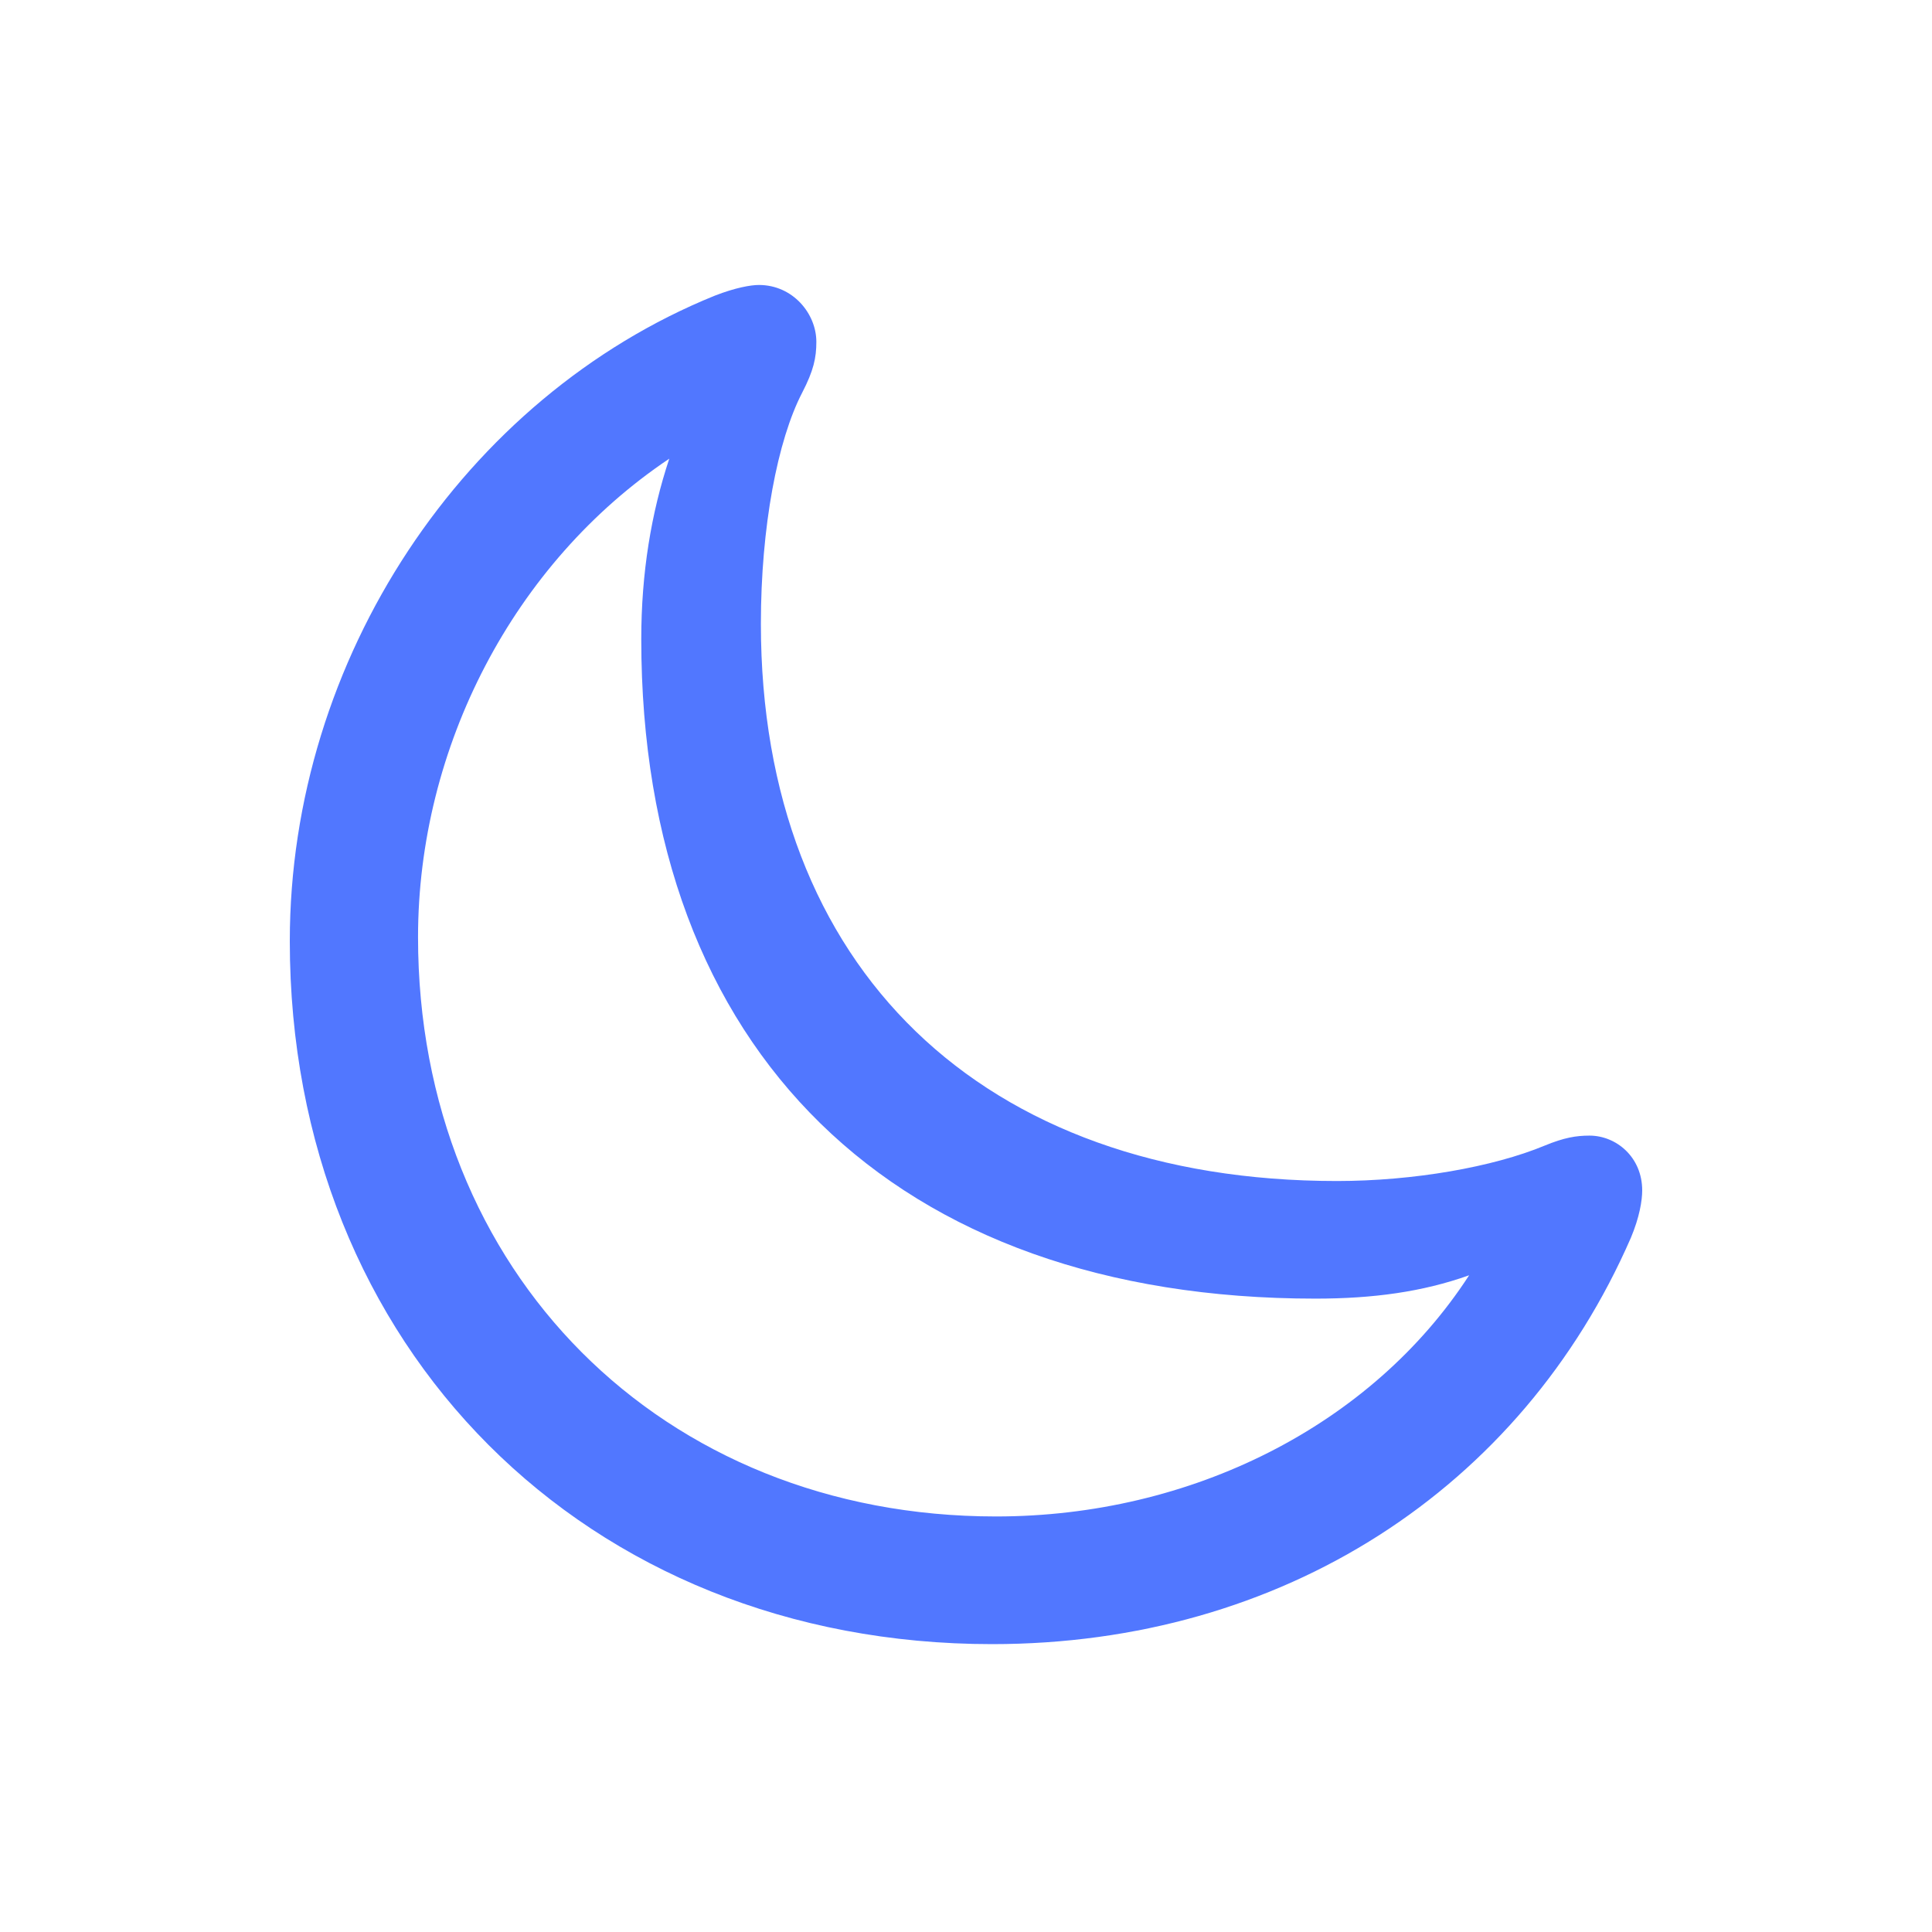 <svg width="24" height="24" viewBox="0 0 24 24" fill="none" xmlns="http://www.w3.org/2000/svg">
<path d="M16.607 14.671C12.199 14.671 9.452 12.023 9.452 7.749C9.452 6.545 9.659 5.466 9.966 4.876C10.107 4.603 10.141 4.445 10.141 4.246C10.141 3.897 9.85 3.54 9.427 3.54C9.327 3.54 9.136 3.573 8.879 3.673C5.766 4.935 3.6 8.18 3.6 11.691C3.6 16.738 7.277 20.424 12.324 20.424C15.926 20.424 18.898 18.498 20.259 15.377C20.367 15.12 20.4 14.912 20.4 14.788C20.4 14.373 20.077 14.107 19.745 14.107C19.579 14.107 19.429 14.132 19.189 14.231C18.549 14.497 17.561 14.671 16.607 14.671ZM5.193 11.642C5.193 9.284 6.38 6.993 8.314 5.698C8.09 6.371 7.966 7.118 7.966 7.939C7.966 13.061 11.112 16.132 16.341 16.132C17.055 16.132 17.669 16.049 18.25 15.842C17.039 17.709 14.797 18.838 12.373 18.838C8.223 18.838 5.193 15.8 5.193 11.642Z" fill="#5177FF"/>
</svg>

